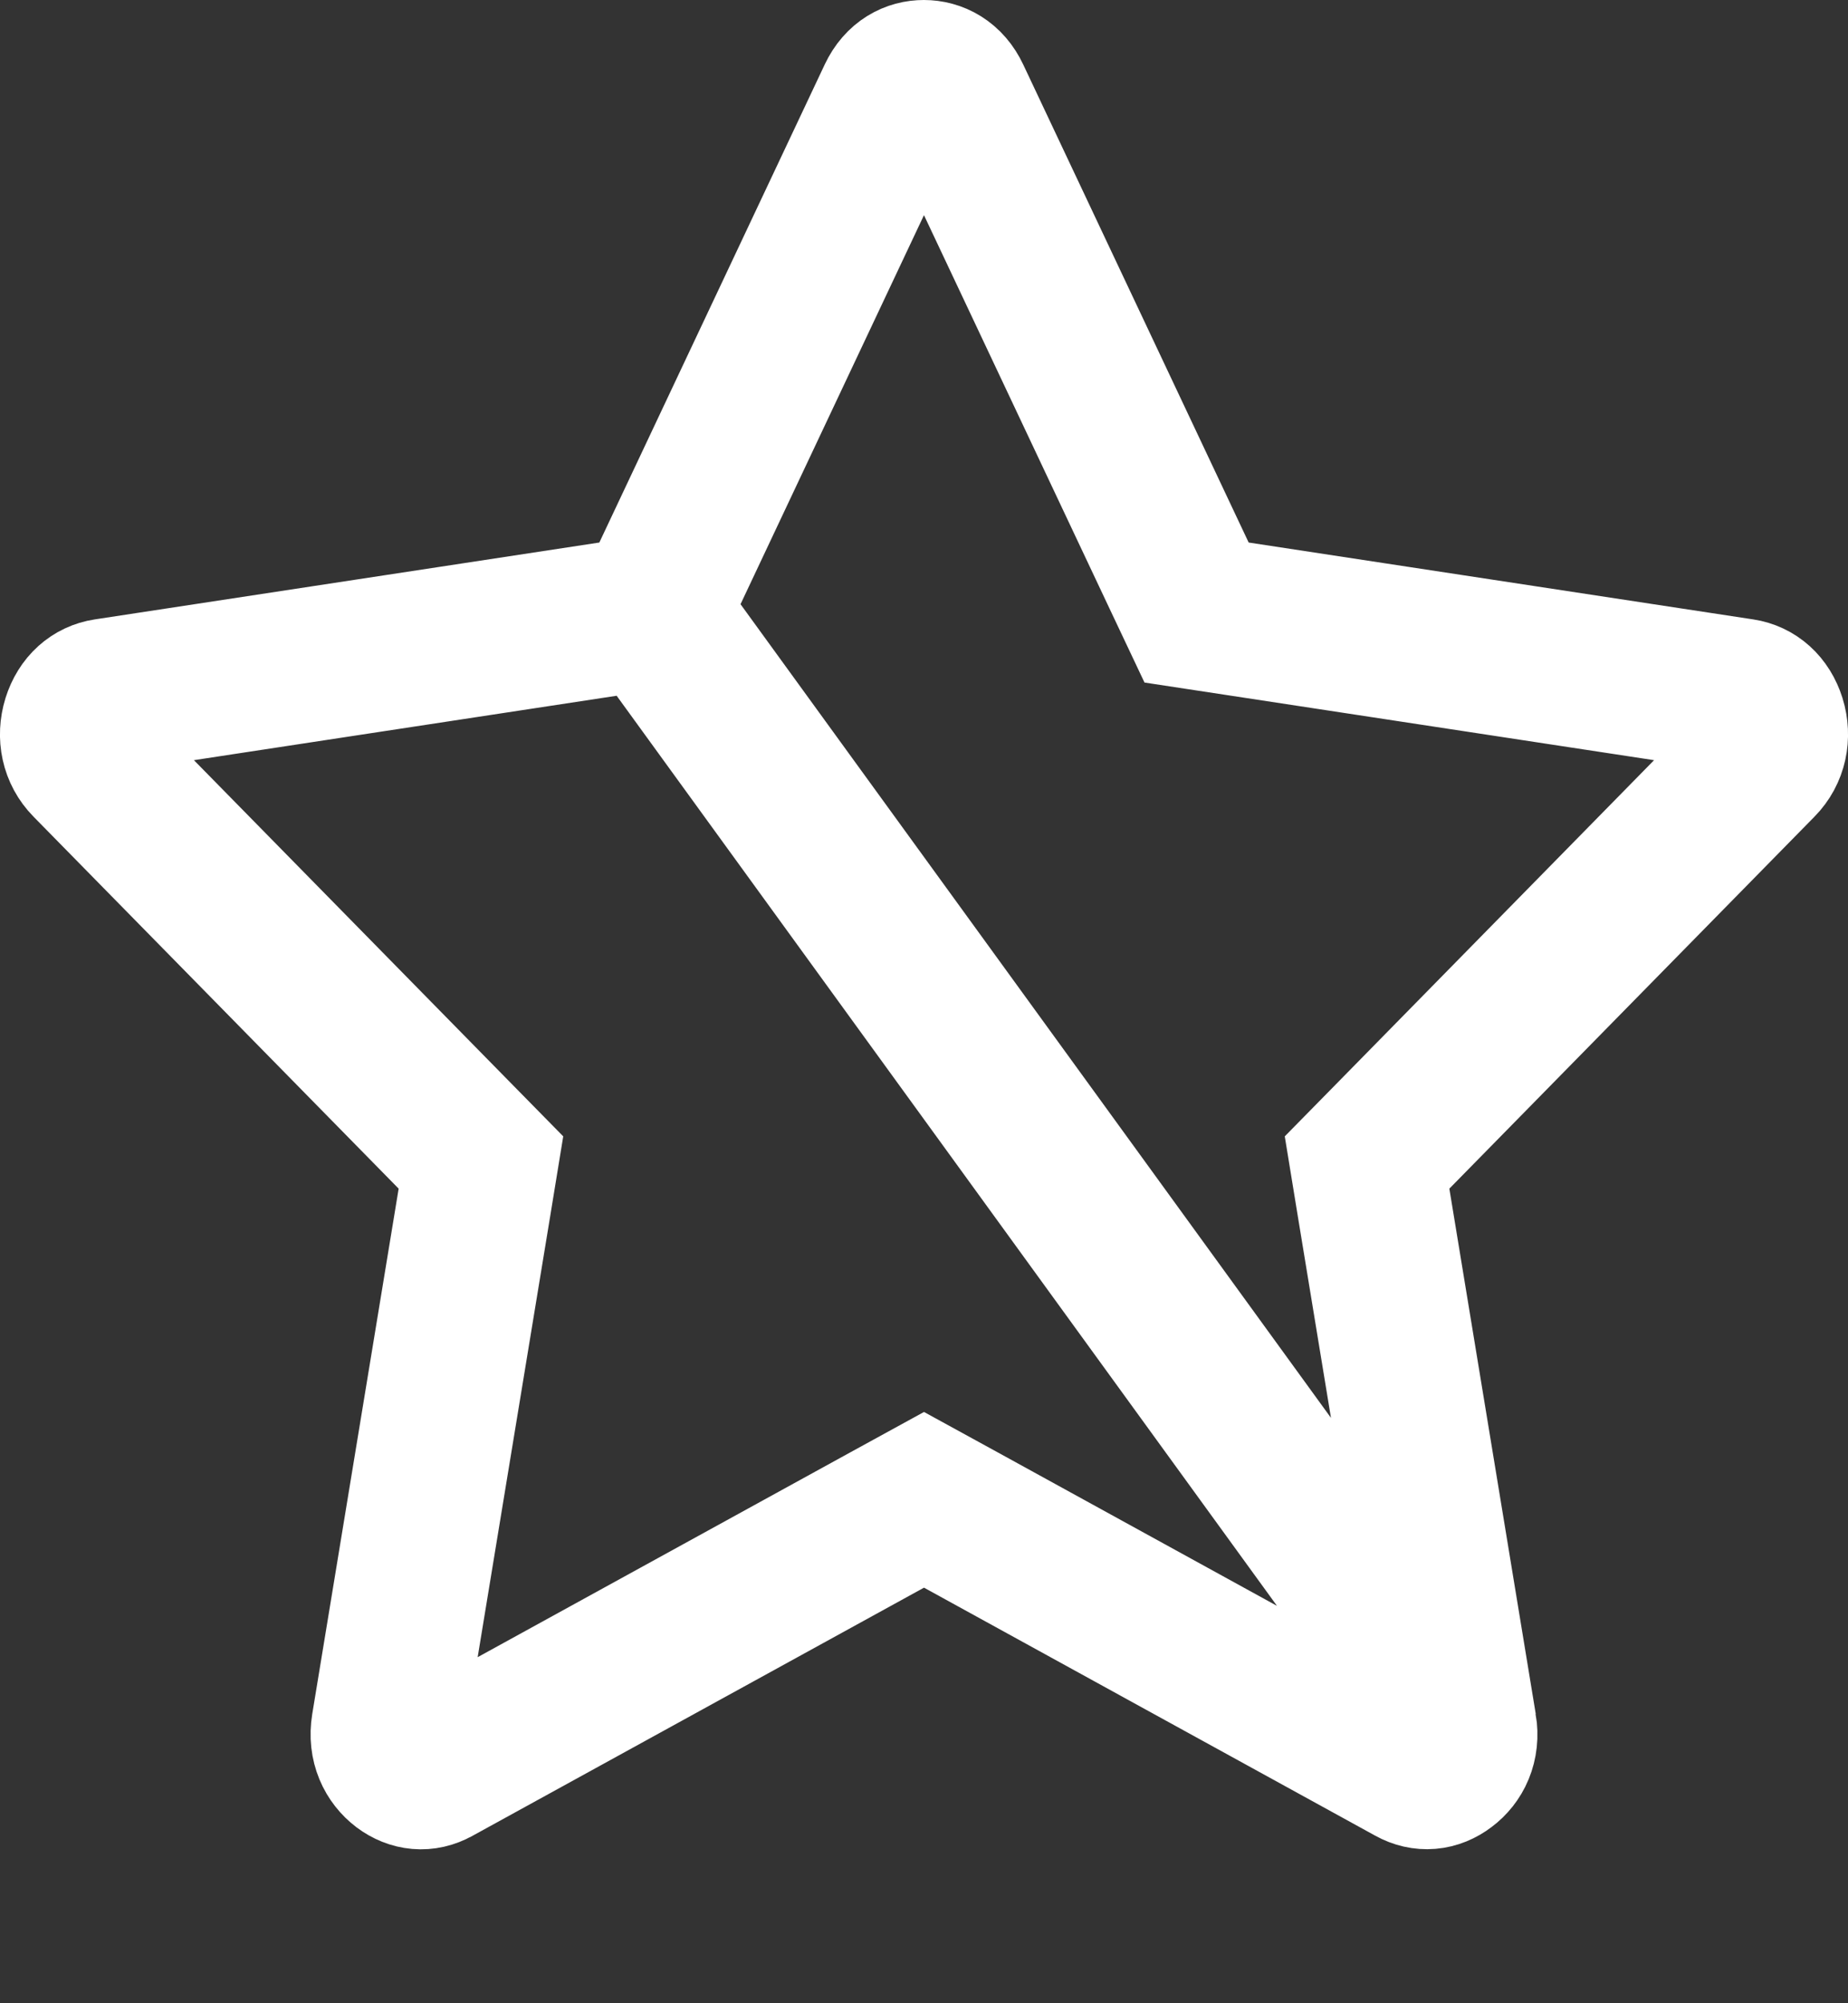 <svg width="12" height="13" viewBox="0 0 12 13" fill="none" xmlns="http://www.w3.org/2000/svg"><rect x="0" y="0" width="12" height="13" fill="#333333" stroke="none"/><path d="M4.23 3.975 3.967 4.015.69 4.514.69 4.514C.611 4.526.544 4.581.513 4.679.483 4.777.504 4.878.574 4.949L.574 4.949 2.945 7.363 3.123 7.544 3.082 7.795 2.521 11.204C2.502 11.32 2.549 11.408 2.616 11.459 2.682 11.508 2.756 11.515 2.826 11.476L2.828 11.475 5.759 9.865 6 9.733 6.241 9.865 9.172 11.475 9.172 11.475C9.243 11.514 9.318 11.508 9.385 11.457 9.452 11.407 9.498 11.32 9.479 11.205L4.23 3.975zm0 0L4.344 3.734 5.808.631C5.854.534 5.929.5 5.999.5 6.071.5 6.147.536 6.192.632 6.192.632 6.192.632 6.192.632L7.656 3.734 7.77 3.975 8.033 4.015 11.31 4.514 11.31 4.514C11.389 4.526 11.456 4.581 11.487 4.679 11.517 4.777 11.496 4.878 11.426 4.949L11.426 4.949 9.055 7.363 8.877 7.544 8.918 7.795 9.479 11.204 4.23 3.975z" stroke="#fff"/></svg>